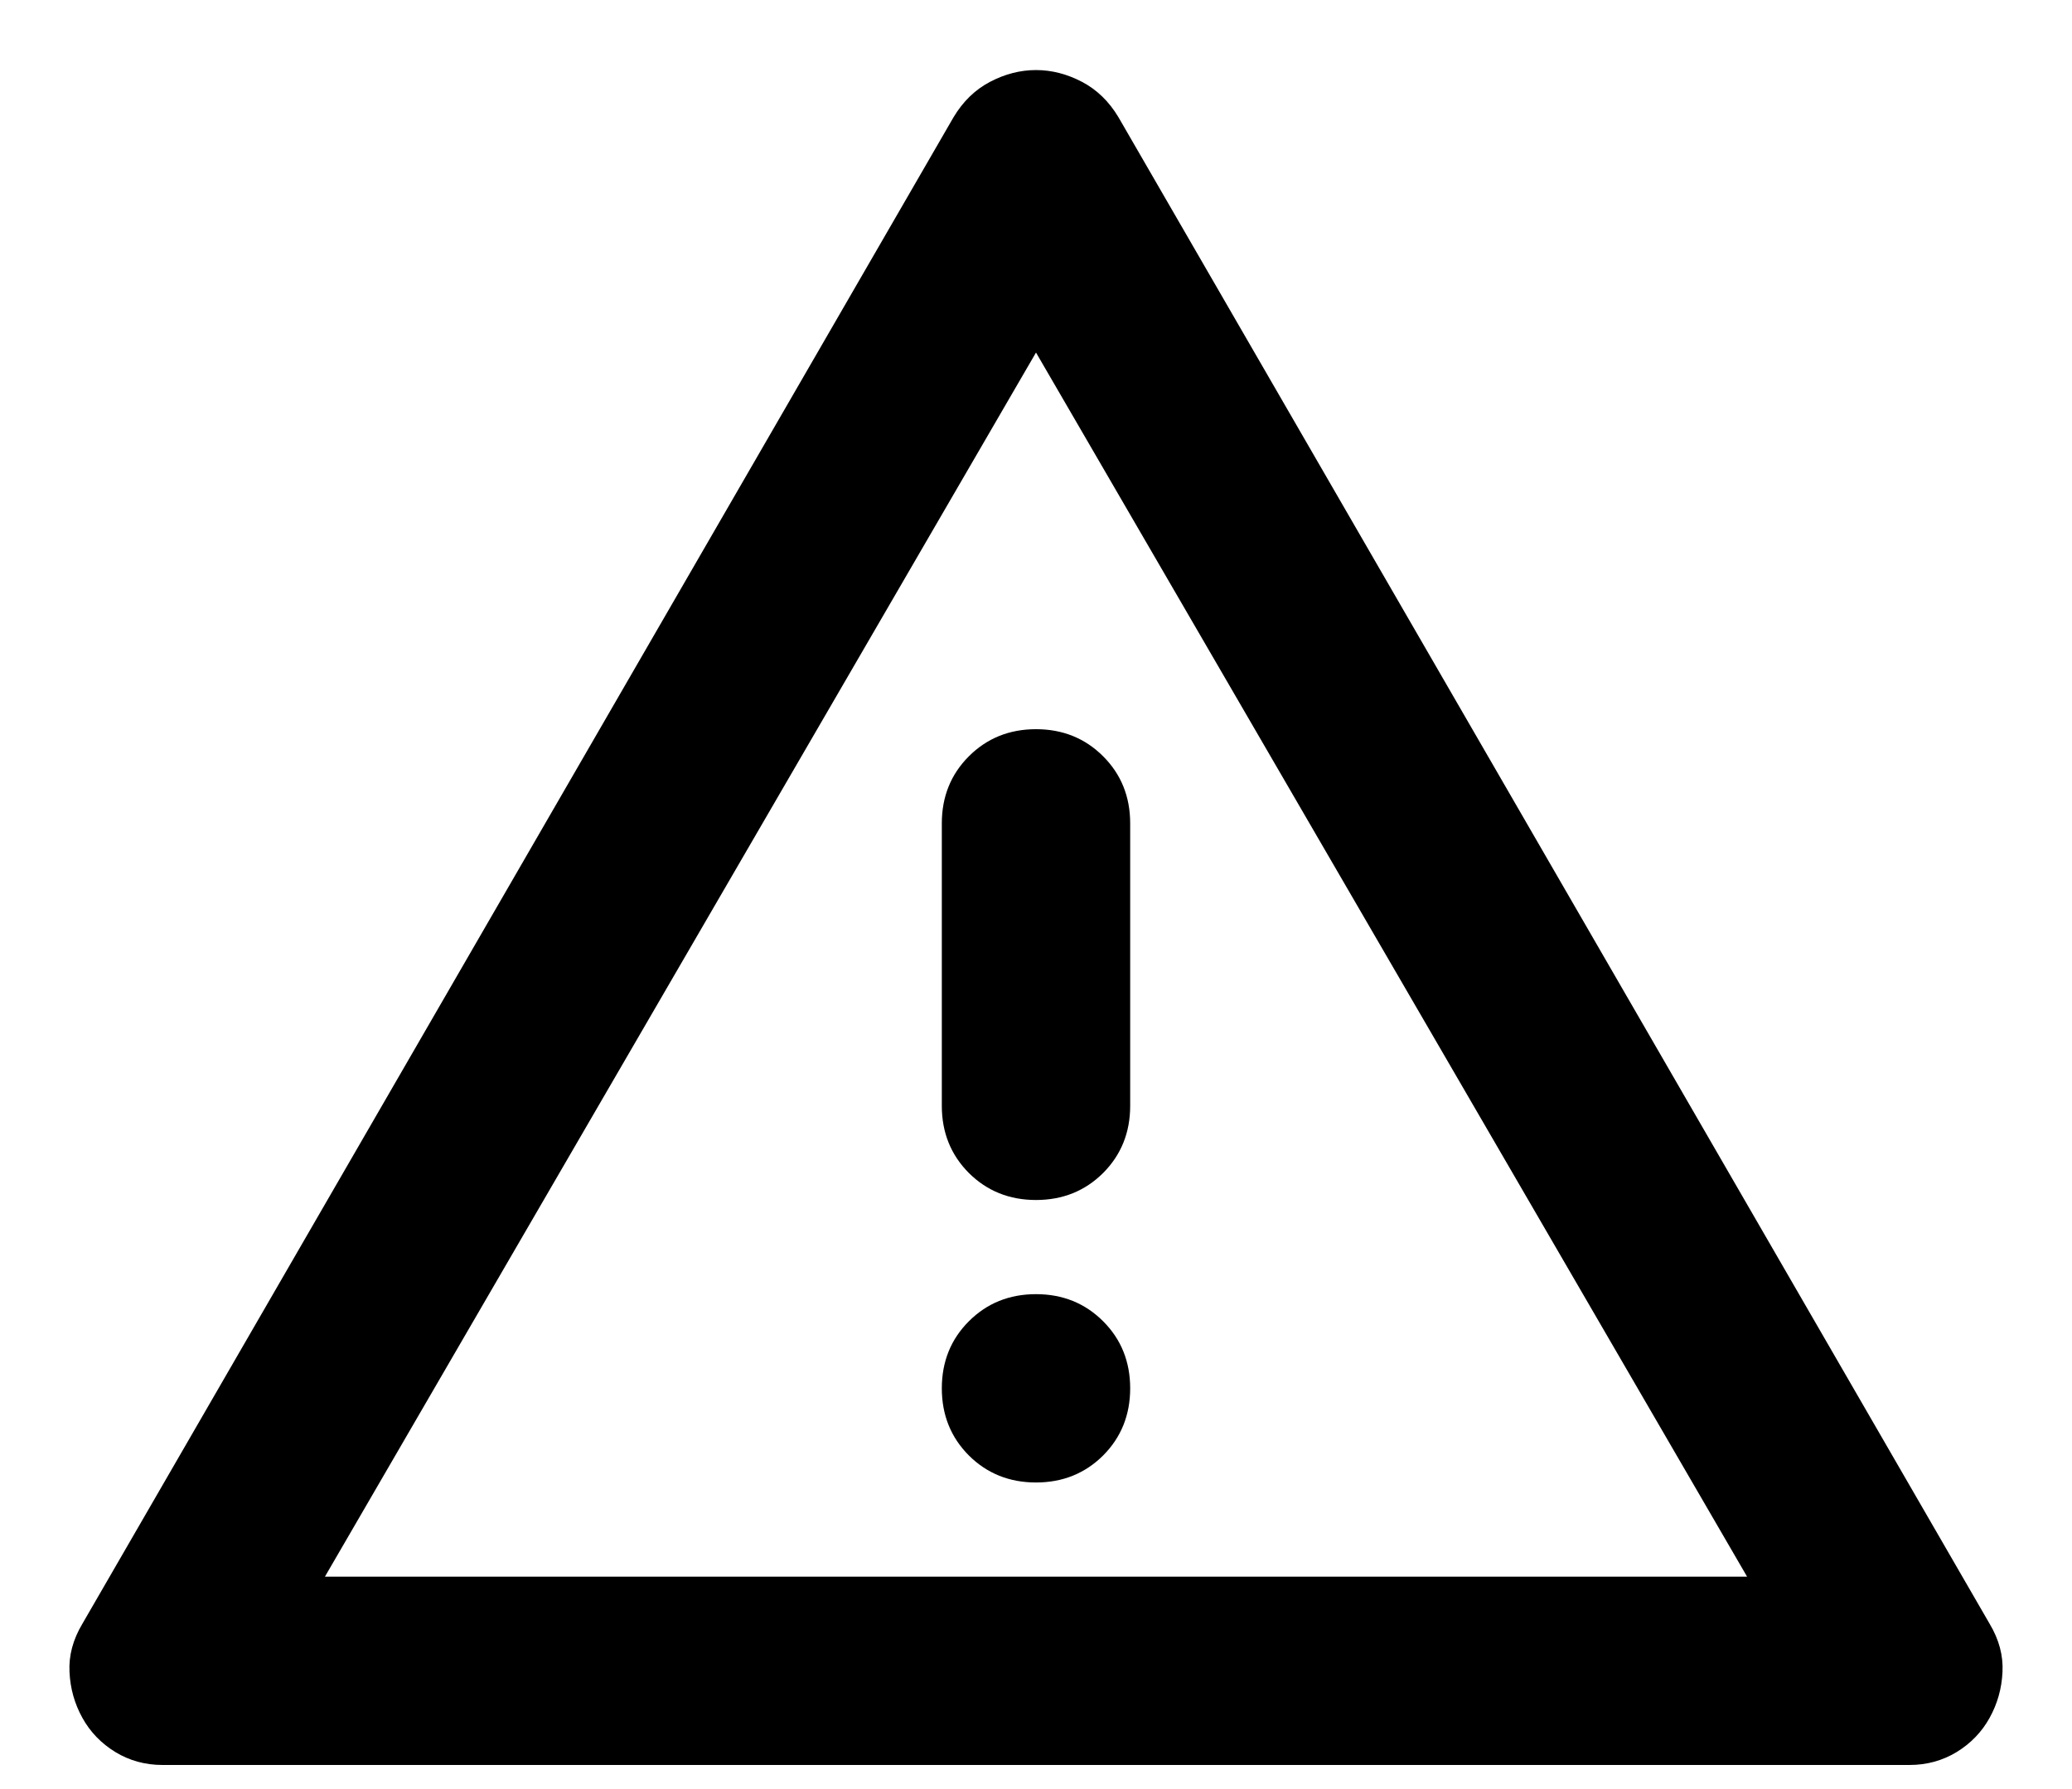 <svg width="22" height="19" viewBox="0 0 22 19" fill="none" xmlns="http://www.w3.org/2000/svg">
<path d="M1.725 18.744C1.542 18.744 1.375 18.698 1.225 18.607C1.075 18.515 0.958 18.394 0.875 18.244C0.792 18.094 0.746 17.932 0.738 17.757C0.729 17.582 0.775 17.411 0.875 17.244L10.125 1.244C10.225 1.077 10.354 0.952 10.512 0.869C10.671 0.786 10.833 0.744 11 0.744C11.167 0.744 11.329 0.786 11.488 0.869C11.646 0.952 11.775 1.077 11.875 1.244L21.125 17.244C21.225 17.411 21.271 17.582 21.262 17.757C21.254 17.932 21.208 18.094 21.125 18.244C21.042 18.394 20.925 18.515 20.775 18.607C20.625 18.698 20.458 18.744 20.275 18.744H1.725ZM3.45 16.744H18.55L11 3.744L3.45 16.744ZM11 15.744C11.283 15.744 11.521 15.648 11.713 15.457C11.904 15.265 12 15.027 12 14.744C12 14.461 11.904 14.223 11.713 14.032C11.521 13.84 11.283 13.744 11 13.744C10.717 13.744 10.479 13.84 10.287 14.032C10.096 14.223 10 14.461 10 14.744C10 15.027 10.096 15.265 10.287 15.457C10.479 15.648 10.717 15.744 11 15.744ZM11 12.744C11.283 12.744 11.521 12.648 11.713 12.457C11.904 12.265 12 12.027 12 11.744V8.744C12 8.461 11.904 8.223 11.713 8.032C11.521 7.84 11.283 7.744 11 7.744C10.717 7.744 10.479 7.84 10.287 8.032C10.096 8.223 10 8.461 10 8.744V11.744C10 12.027 10.096 12.265 10.287 12.457C10.479 12.648 10.717 12.744 11 12.744Z" fill="black"/>
</svg>

